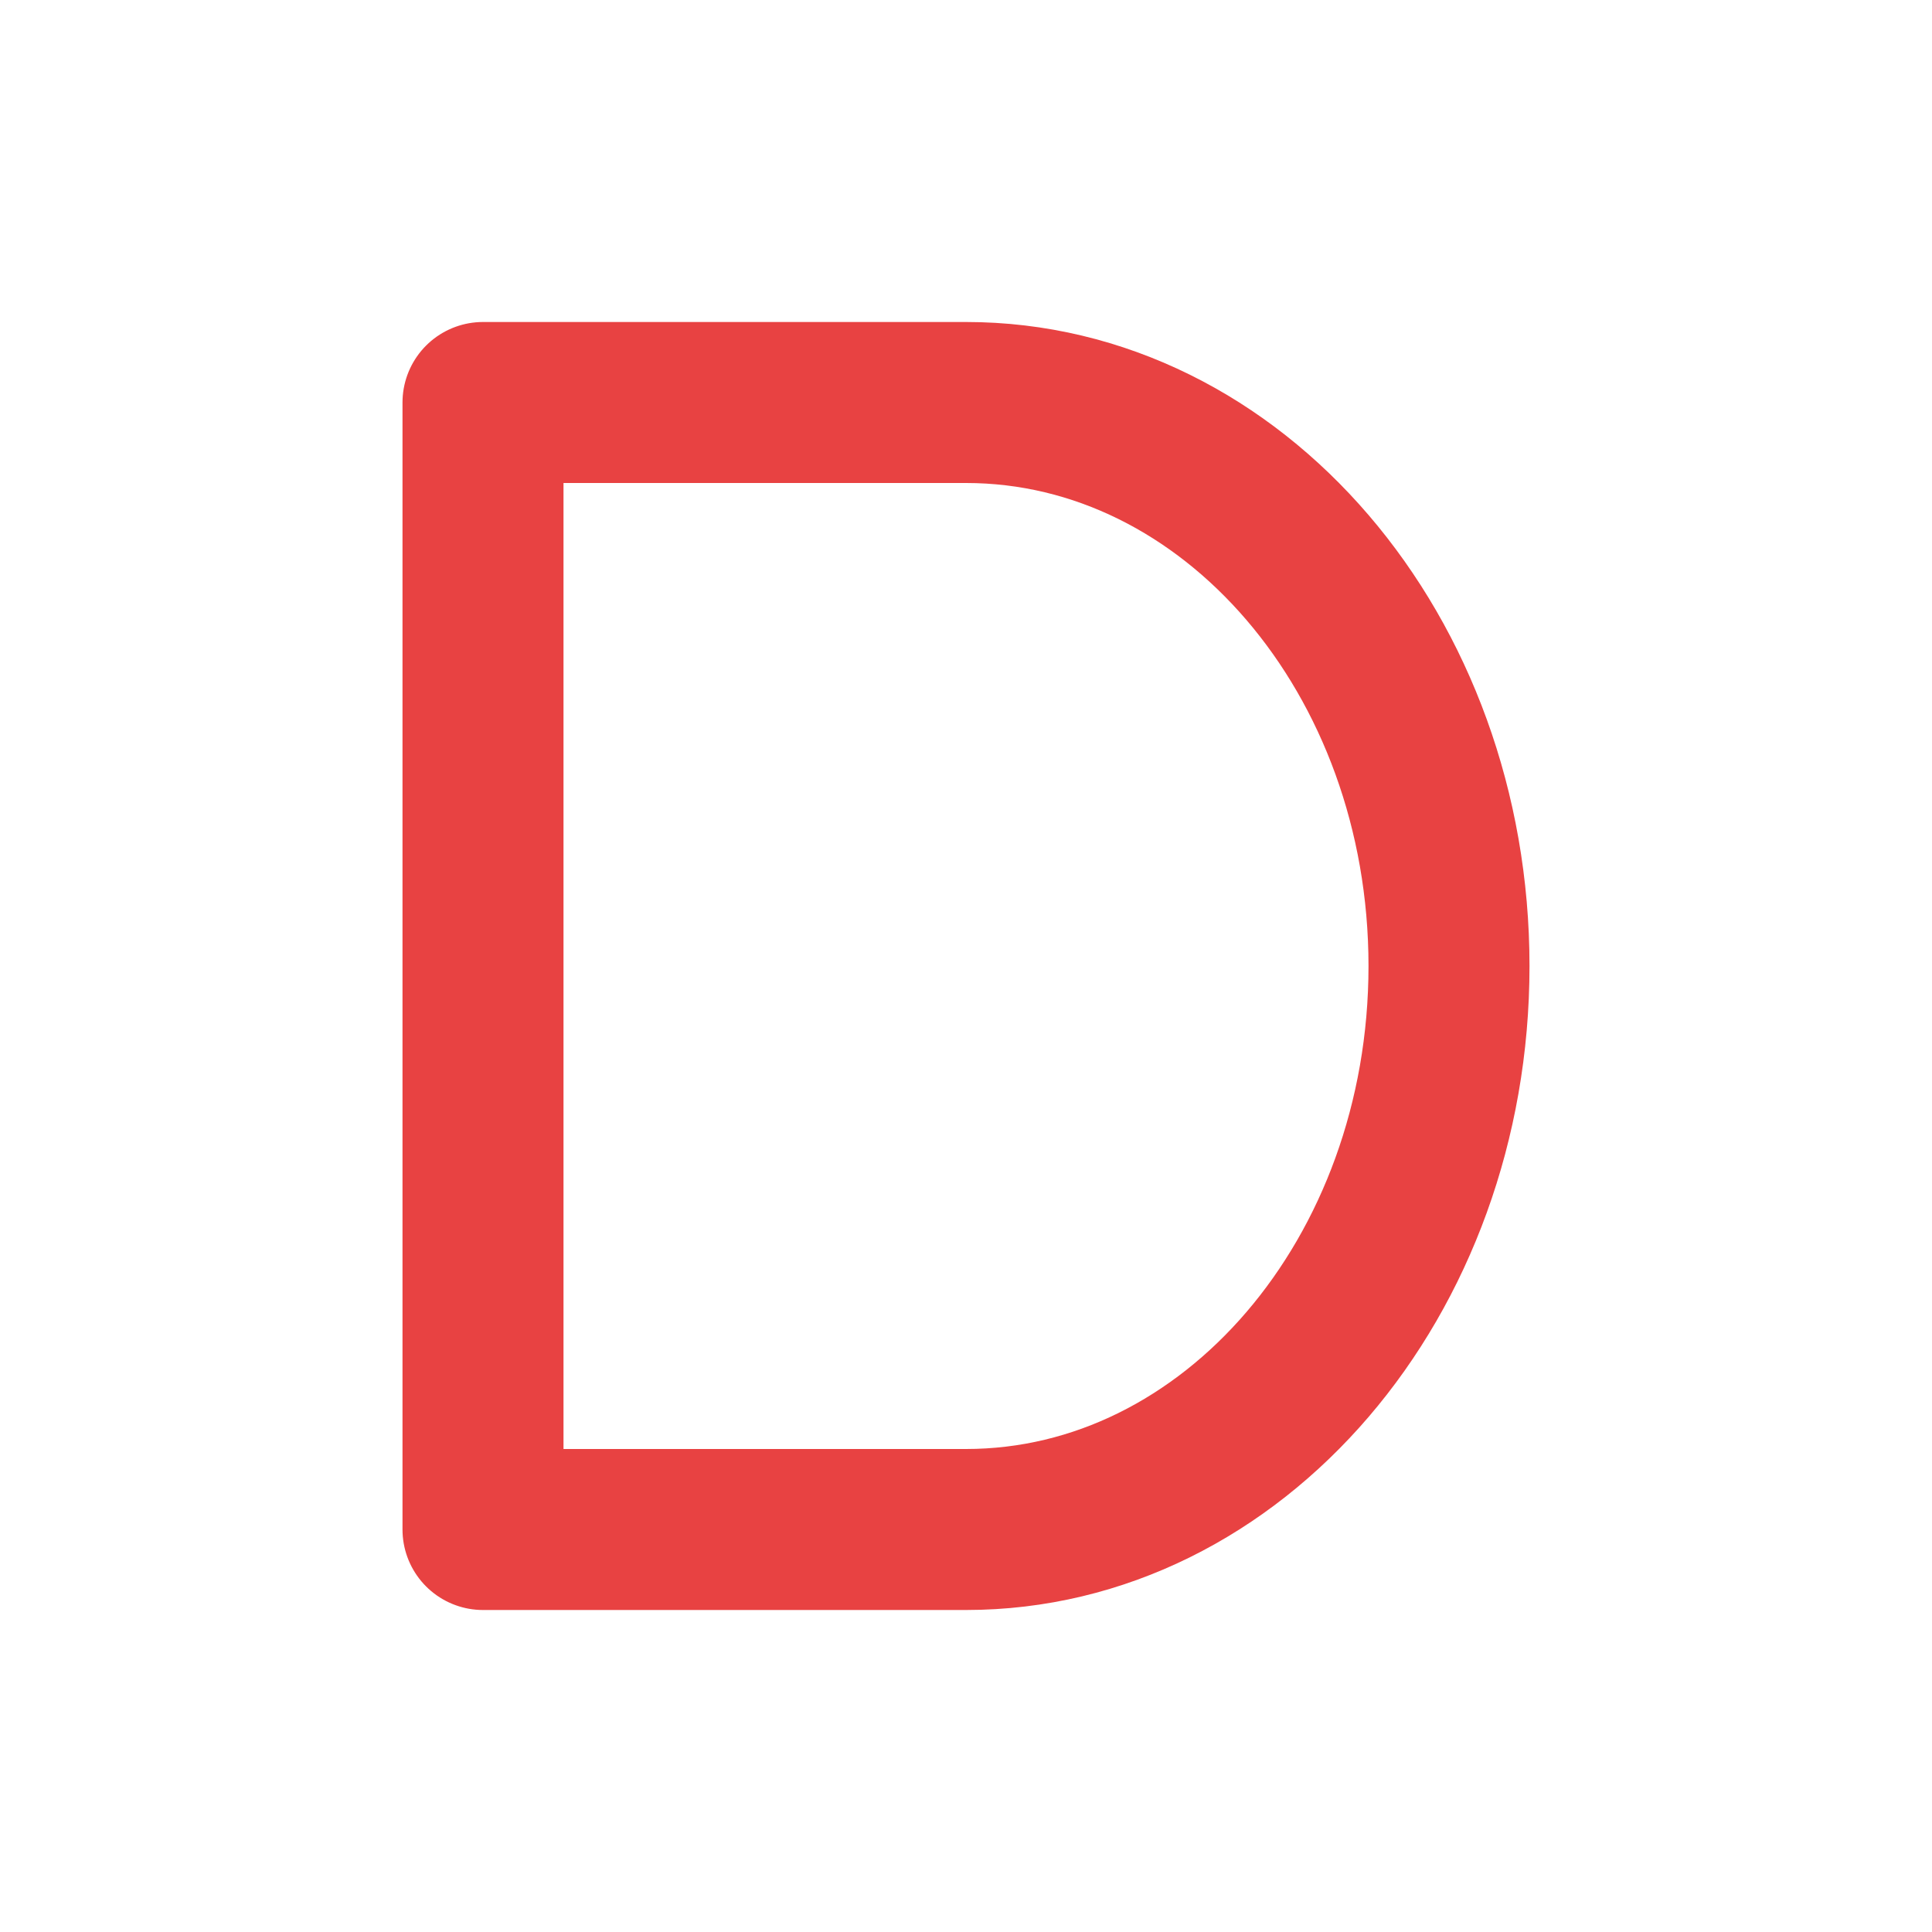 <svg width="24" height="24" viewBox="0 0 24 24" fill="none" xmlns="http://www.w3.org/2000/svg">
<path d="M6 5H12C15.314 5 18 8.134 18 12C18 15.866 15.314 19 12 19H6V5Z" stroke="#e84242" stroke-width="2" stroke-linecap="round" stroke-linejoin="round"/>
</svg>
